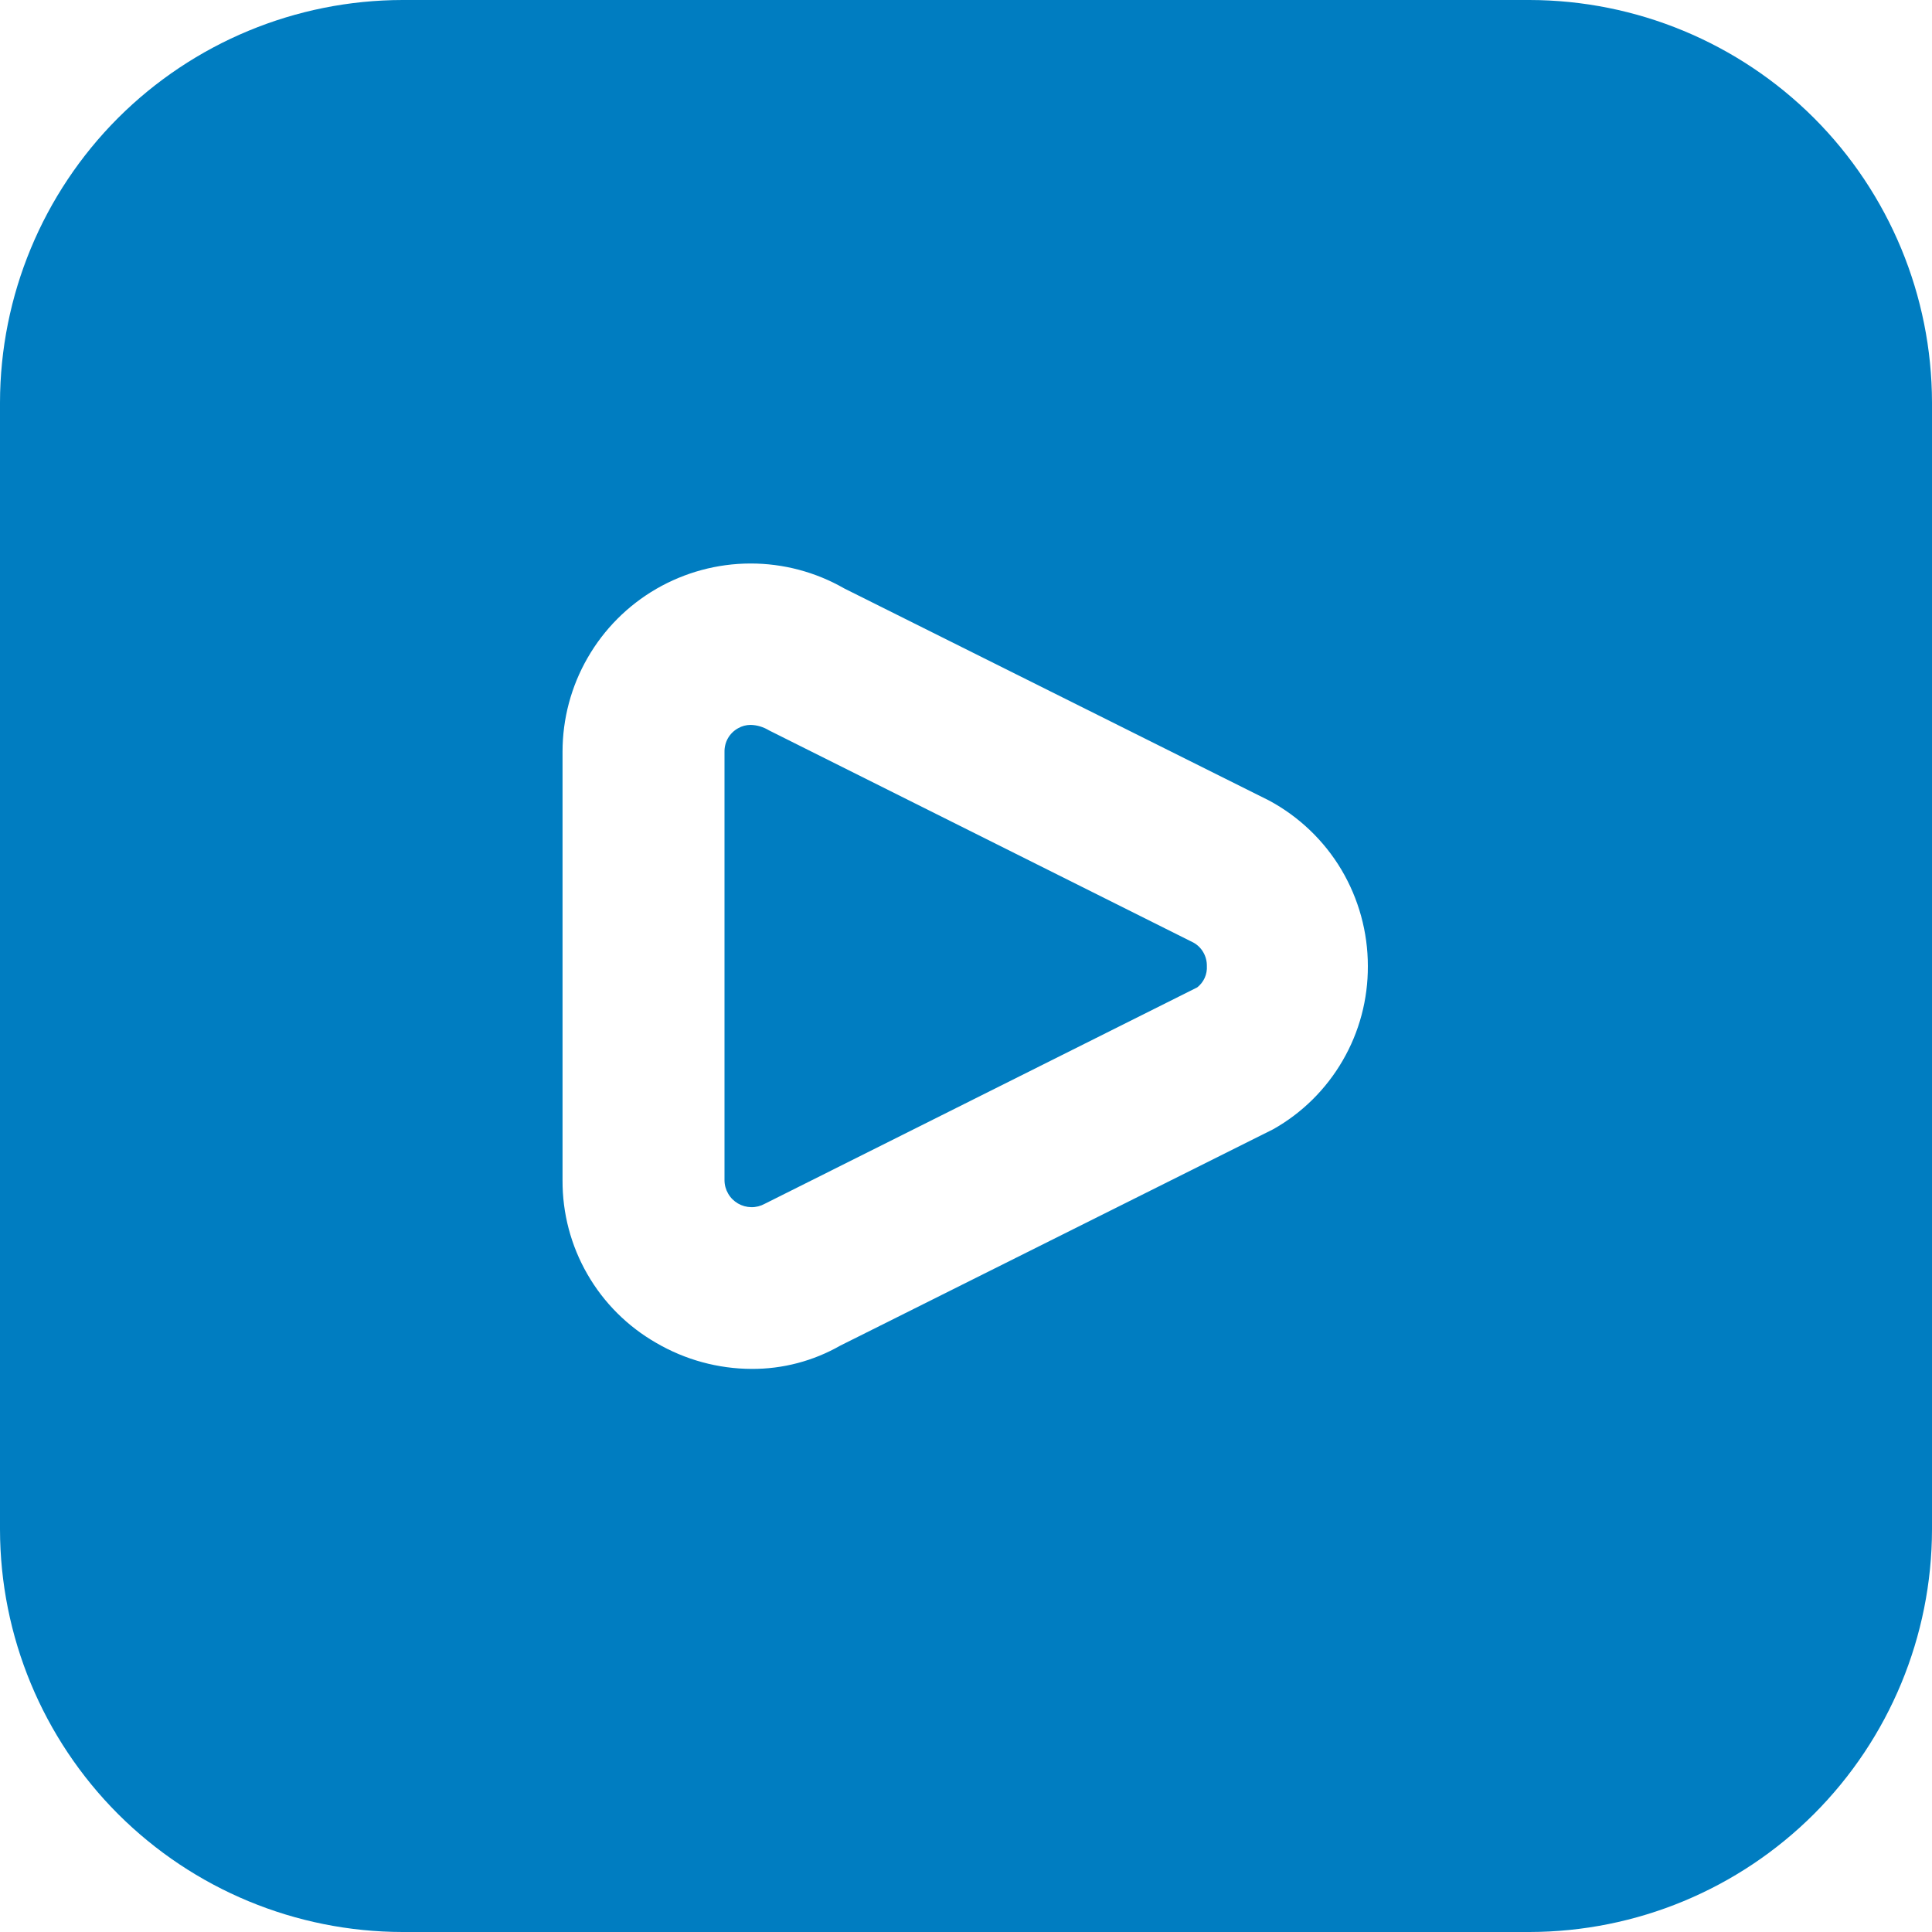 <svg width="24" height="24" viewBox="0 0 24 24" fill="none" xmlns="http://www.w3.org/2000/svg">
<g clip-path="url(#clip0_240_74)">
<path d="M14.823 11.708C14.875 11.736 14.919 11.779 14.948 11.83C14.978 11.882 14.993 11.941 14.992 12C14.995 12.051 14.986 12.101 14.965 12.148C14.944 12.194 14.912 12.235 14.872 12.266L9.5 14.954C9.449 14.982 9.391 14.997 9.333 14.996C9.274 14.995 9.217 14.979 9.167 14.95C9.116 14.92 9.074 14.878 9.045 14.827C9.016 14.777 9 14.72 9 14.661V9.339C8.999 9.28 9.014 9.221 9.043 9.17C9.073 9.118 9.116 9.076 9.168 9.047C9.216 9.019 9.27 9.005 9.325 9.005C9.406 9.007 9.484 9.031 9.553 9.073L14.823 11.708ZM24 5V19C23.998 20.326 23.471 21.596 22.534 22.534C21.596 23.471 20.326 23.998 19 24H5C3.674 23.998 2.404 23.471 1.466 22.534C0.529 21.596 0.002 20.326 0 19L0 5C0.002 3.674 0.529 2.404 1.466 1.466C2.404 0.529 3.674 0.002 5 0L19 0C20.326 0.002 21.596 0.529 22.534 1.466C23.471 2.404 23.998 3.674 24 5ZM16.992 12C16.992 11.579 16.878 11.165 16.663 10.803C16.447 10.441 16.137 10.145 15.766 9.945L10.488 7.31C10.133 7.106 9.73 6.999 9.32 7C8.91 7.001 8.508 7.11 8.153 7.315C7.798 7.521 7.504 7.816 7.3 8.171C7.095 8.526 6.988 8.929 6.988 9.339V14.661C6.986 15.071 7.092 15.474 7.297 15.829C7.501 16.184 7.796 16.478 8.152 16.682C8.512 16.892 8.921 17.004 9.338 17.005C9.724 17.007 10.103 16.907 10.438 16.716L15.814 14.029C16.174 13.827 16.472 13.532 16.679 13.175C16.887 12.818 16.994 12.412 16.992 12Z" fill="#007DC1"/>
</g>
<defs>
<clipPath id="clip0_240_74">
<rect width="24" height="24" fill="white"/>
</clipPath>
</defs>
</svg>
